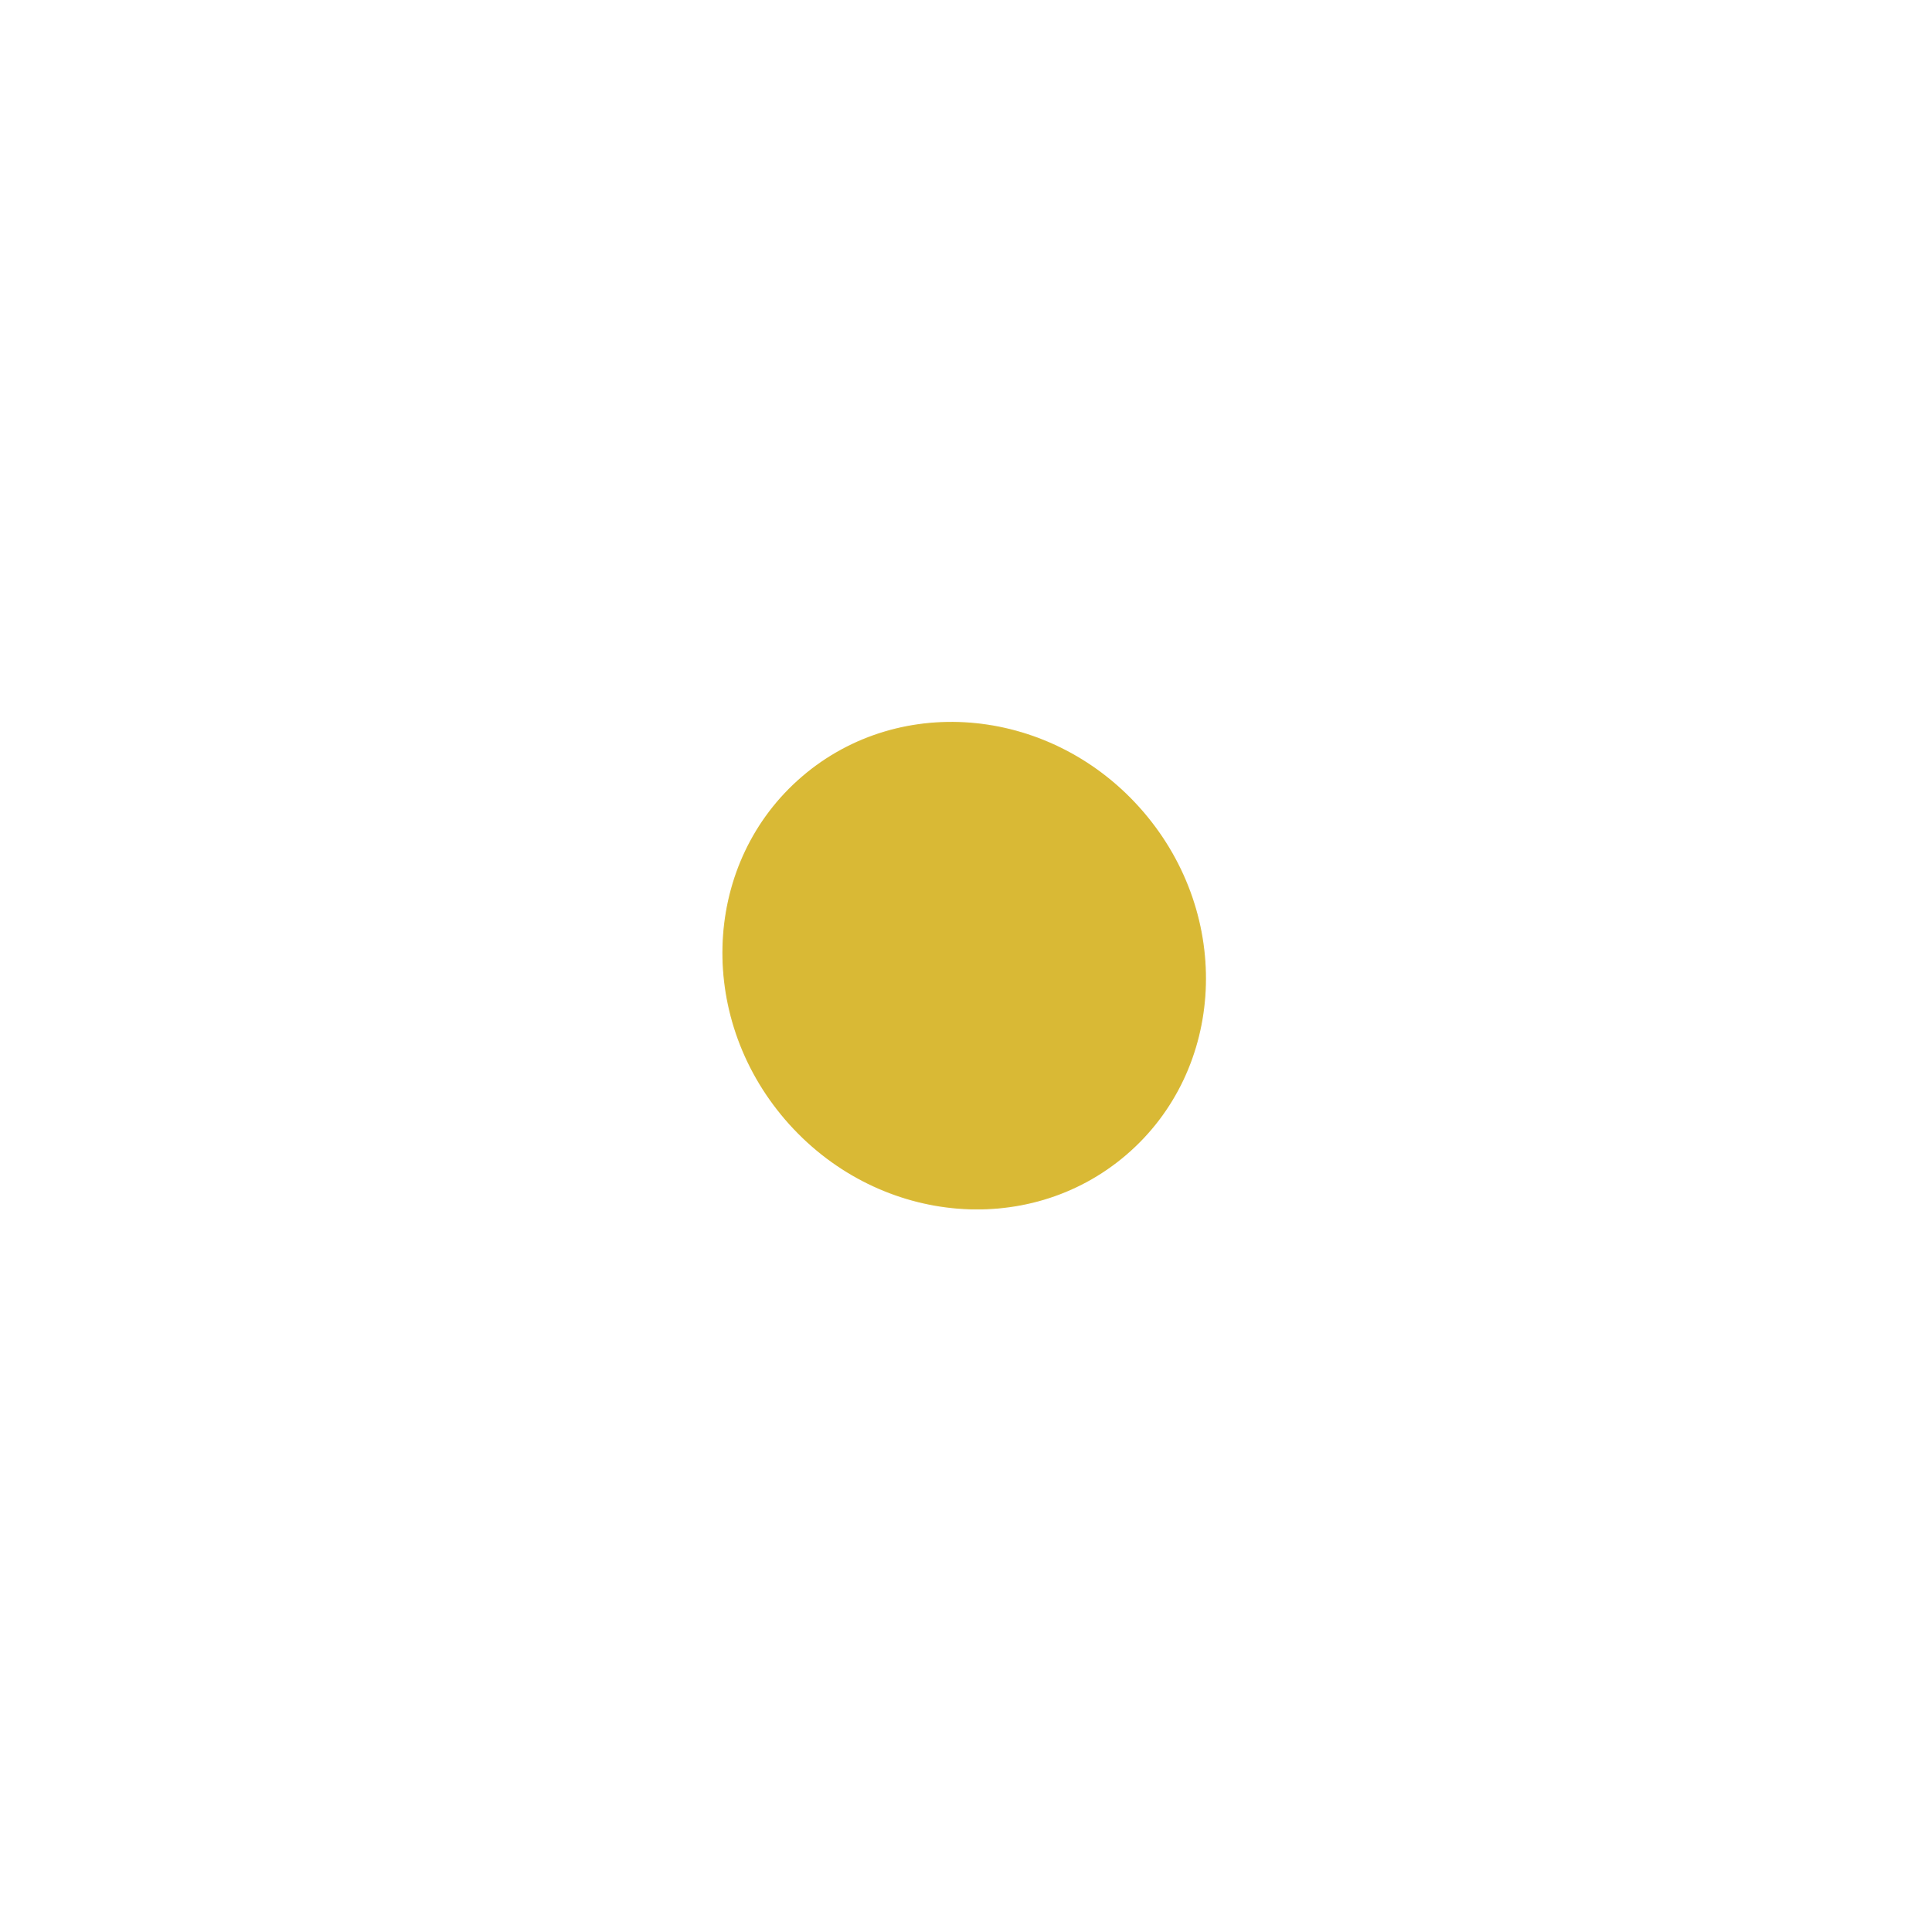 <svg width="548" height="549" viewBox="0 0 548 549" fill="none" xmlns="http://www.w3.org/2000/svg">
<path d="M272.5 226L283.613 258.822H319.577L290.482 279.107L301.595 311.928L272.5 291.643L243.405 311.928L254.518 279.107L225.423 258.822H261.387L272.5 226Z" fill="#ECC10F"/>
<g filter="url(#filter0_f_530_360)">
<ellipse cx="274.055" cy="274.453" rx="70.813" ry="67.126" transform="rotate(49.37 274.055 274.453)" fill="#D9B935"/>
</g>
<defs>
<filter id="filter0_f_530_360" x="0.341" y="0.177" width="547.428" height="548.552" filterUnits="userSpaceOnUse" color-interpolation-filters="sRGB">
<feFlood flood-opacity="0" result="BackgroundImageFix"/>
<feBlend mode="normal" in="SourceGraphic" in2="BackgroundImageFix" result="shape"/>
<feGaussianBlur stdDeviation="102.5" result="effect1_foregroundBlur_530_360"/>
</filter>
</defs>
</svg>
